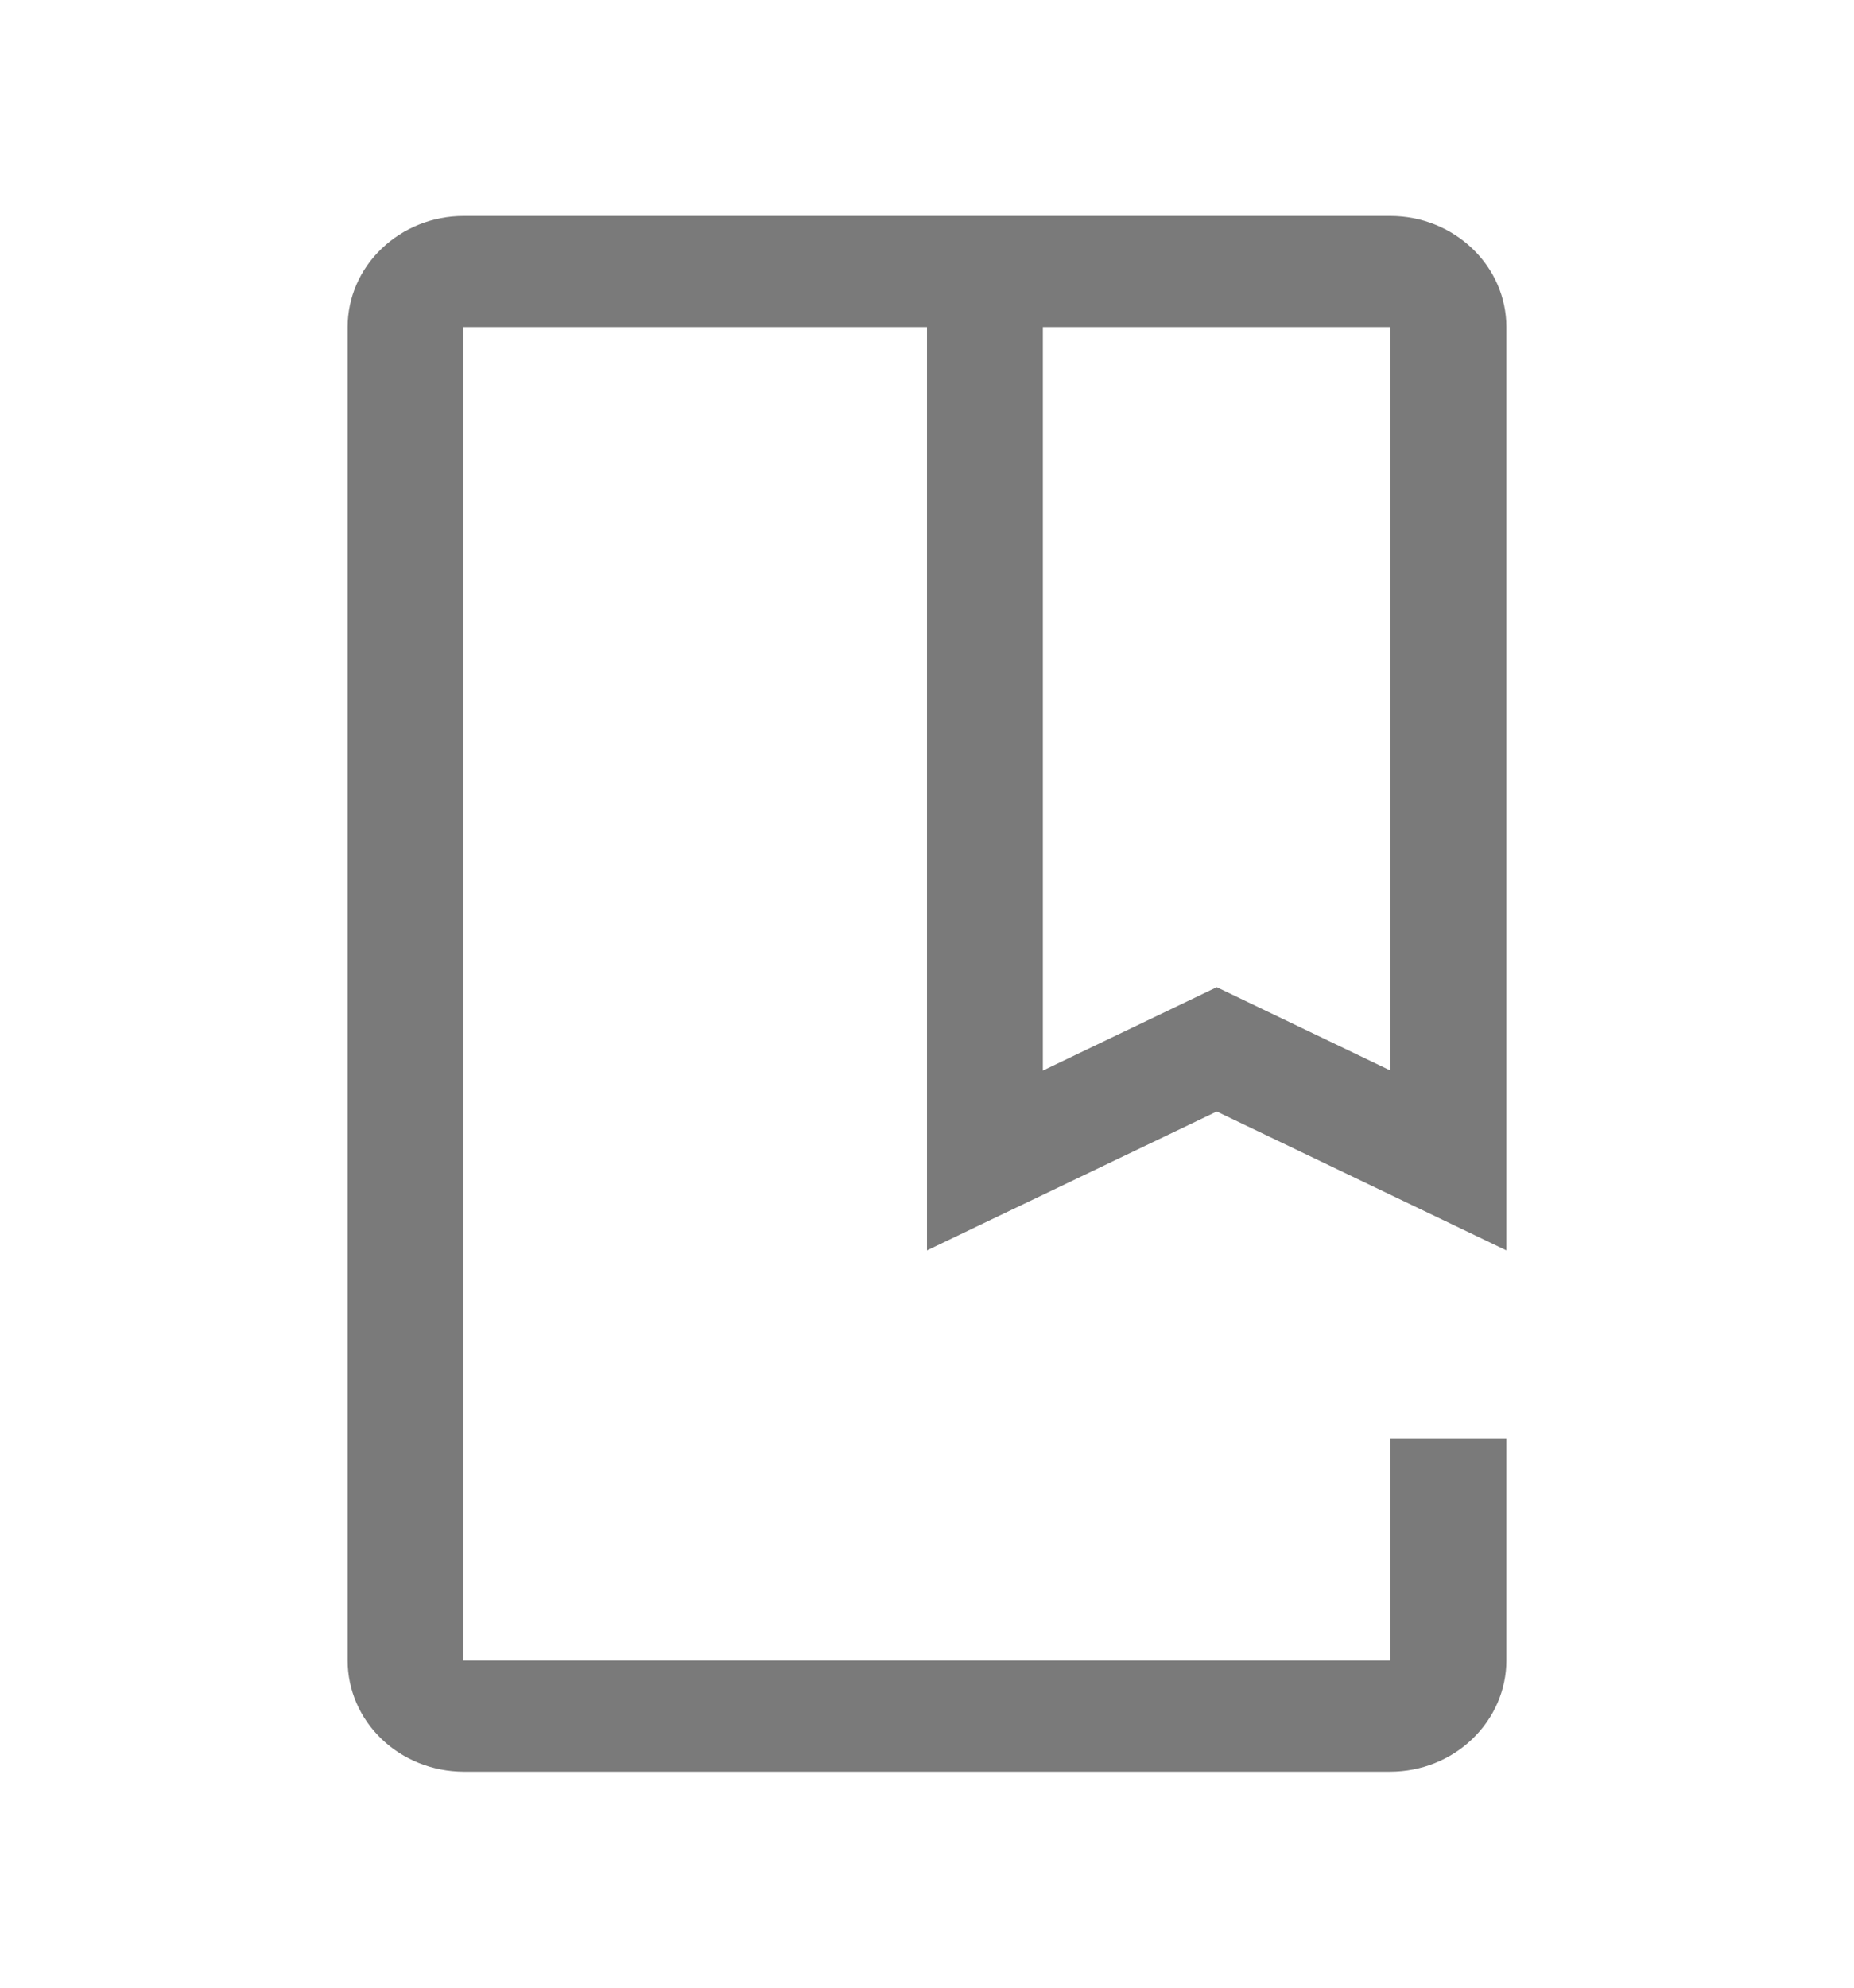 <svg xmlns="http://www.w3.org/2000/svg" width="14" height="15" viewBox="0 0 14 15" fill="none">
<path d="M10.5 13.37H3.5C3.268 13.369 3.046 13.281 2.882 13.124C2.717 12.966 2.625 12.753 2.625 12.531V2.468C2.625 2.246 2.717 2.033 2.882 1.876C3.046 1.719 3.268 1.63 3.5 1.63H10.5C10.732 1.63 10.954 1.719 11.118 1.876C11.283 2.033 11.375 2.246 11.375 2.468V9.436L9.188 8.388L7 9.436V2.468H3.5V12.531H10.5V10.854H11.375V12.531C11.375 12.753 11.282 12.966 11.118 13.123C10.954 13.281 10.732 13.369 10.5 13.37ZM9.188 7.45L10.5 8.079V2.468H7.875V8.079L9.188 7.45Z" fill="#7A7A7A"/>
</svg>